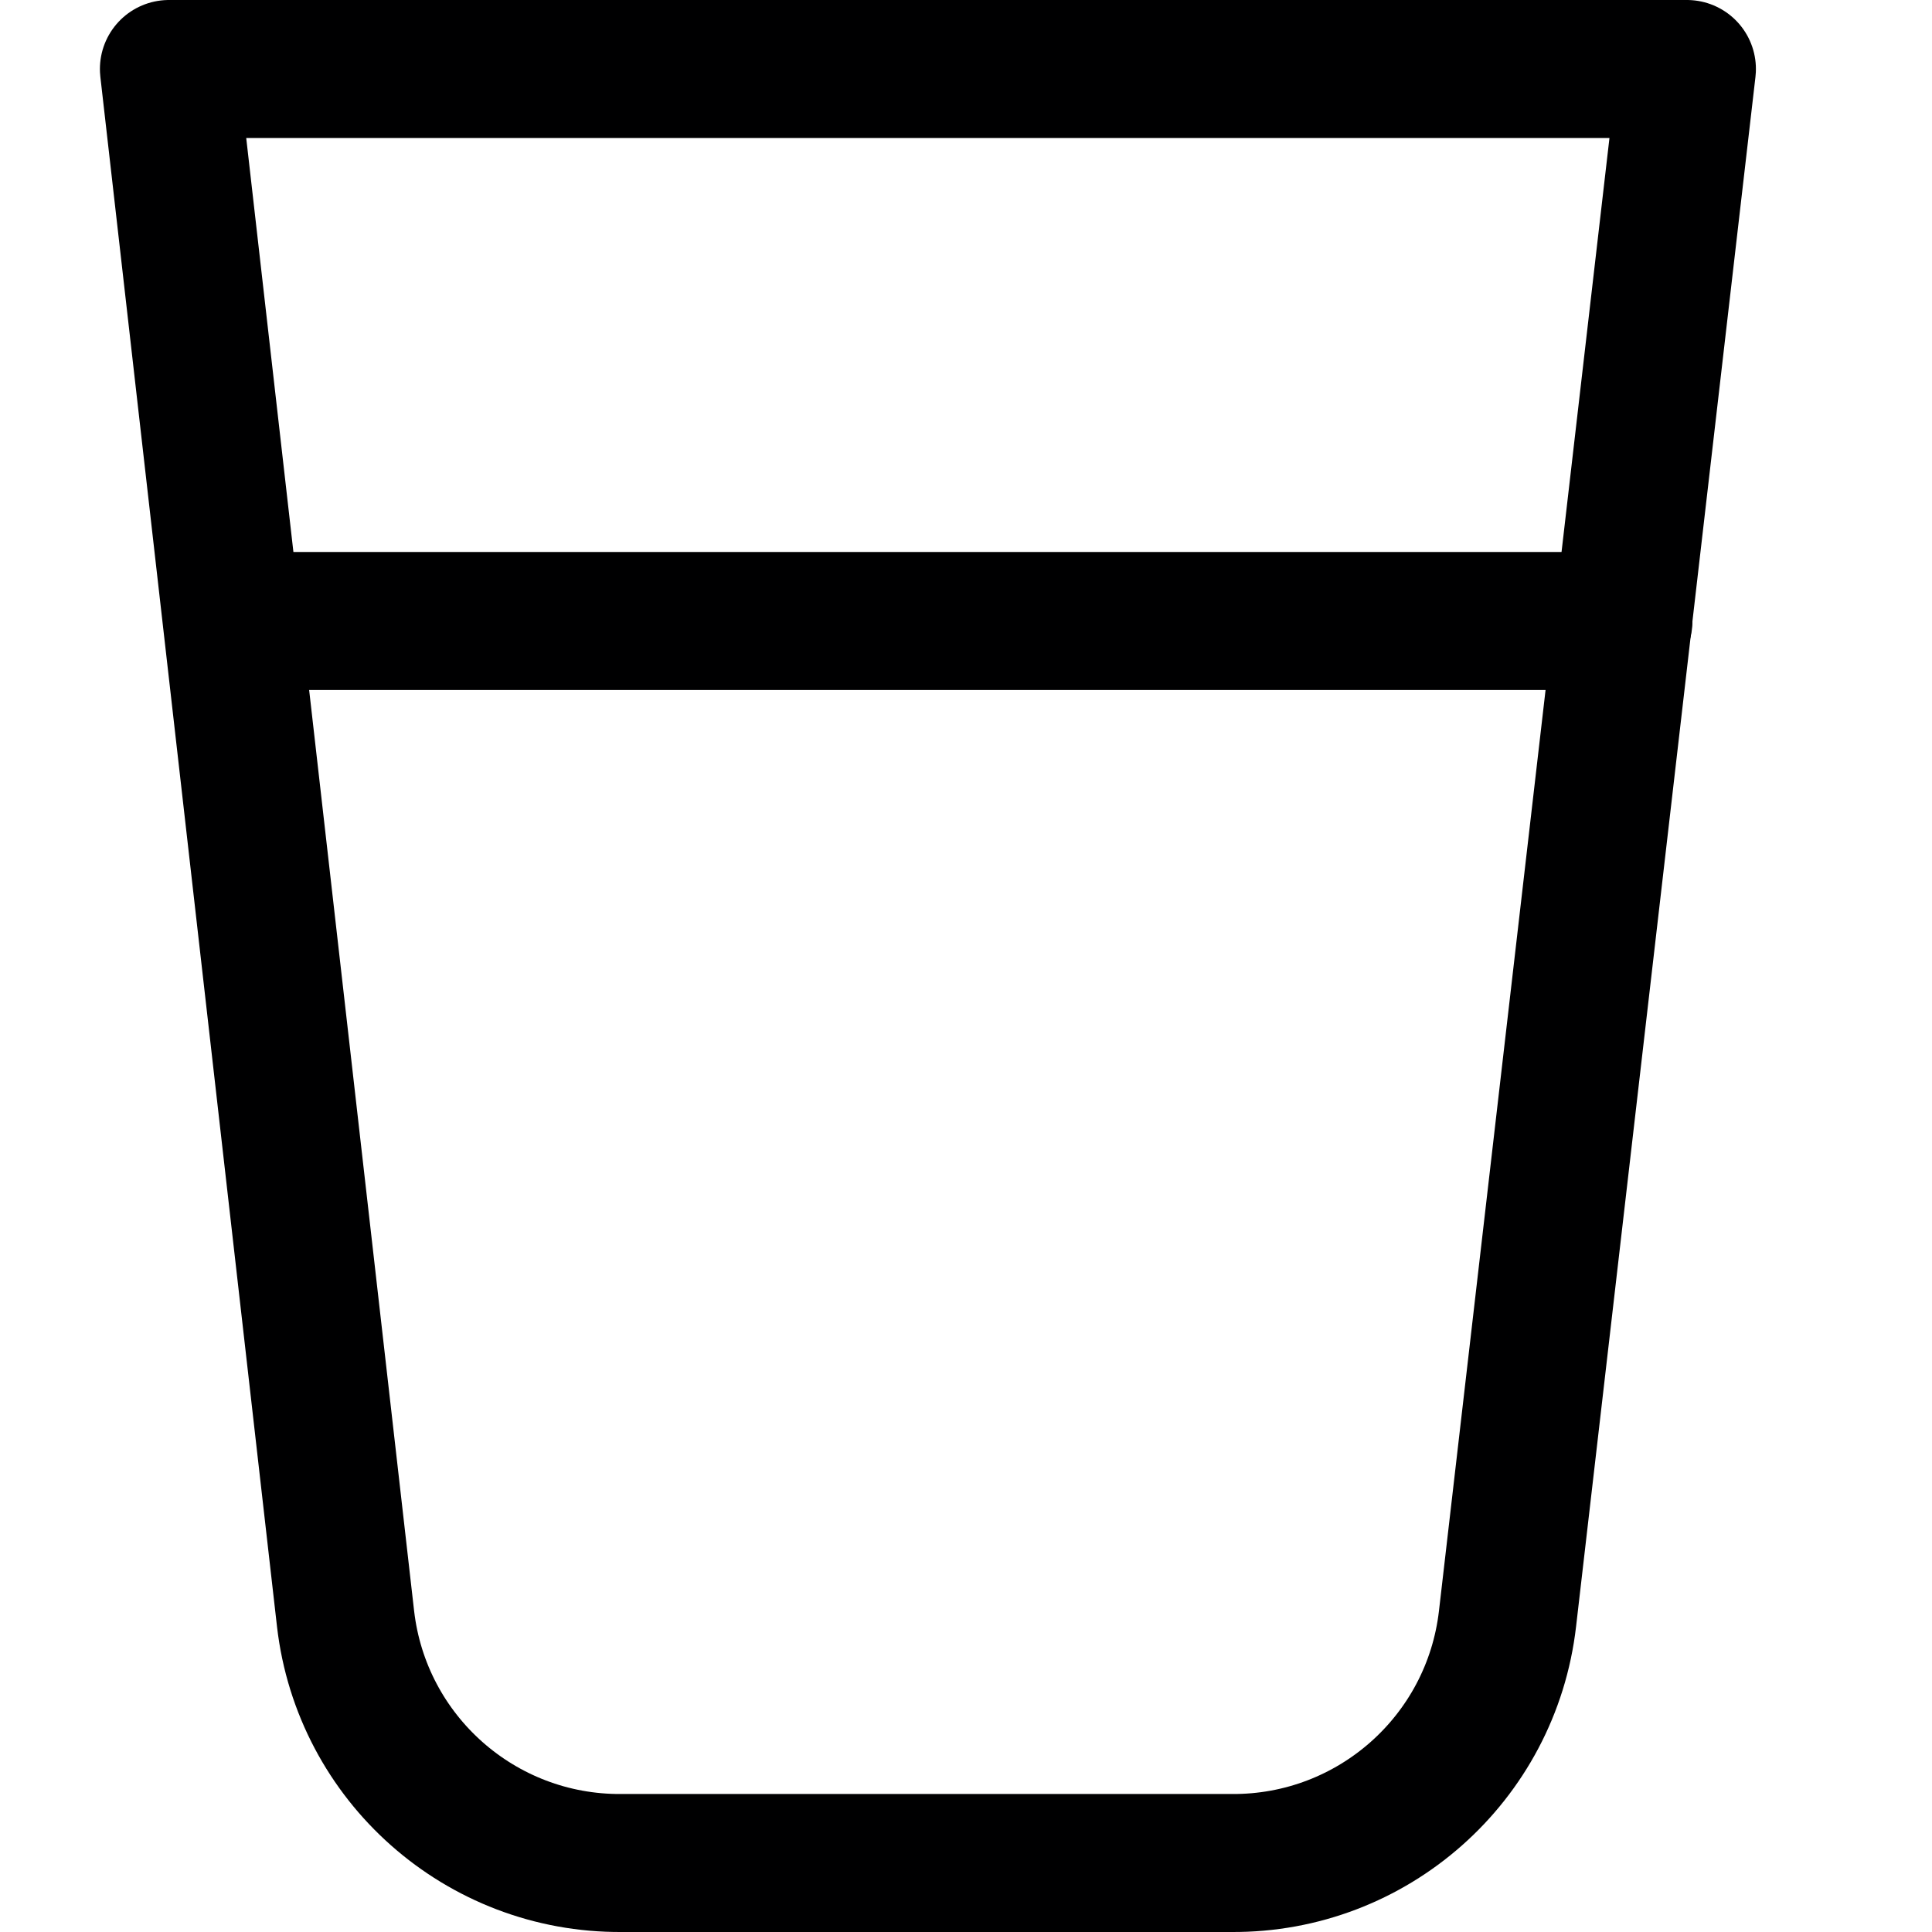 <svg xmlns="http://www.w3.org/2000/svg" width="14" height="14" viewBox="0 0 14 14"><g fill="none" fill-rule="evenodd" stroke-linecap="round" stroke-linejoin="round"><path stroke="#000001" d="M10.924,11.73 C10.807,12.744 9.945,13.507 8.924,13.5 L4.504,13.5 C3.483,13.507 2.621,12.744 2.504,11.73 L1.224,0.5 L12.224,0.5 L10.924,11.73 Z"/><line x1="1.684" x2="11.764" y1="4.5" y2="4.5" stroke="#000001"/></g></svg>